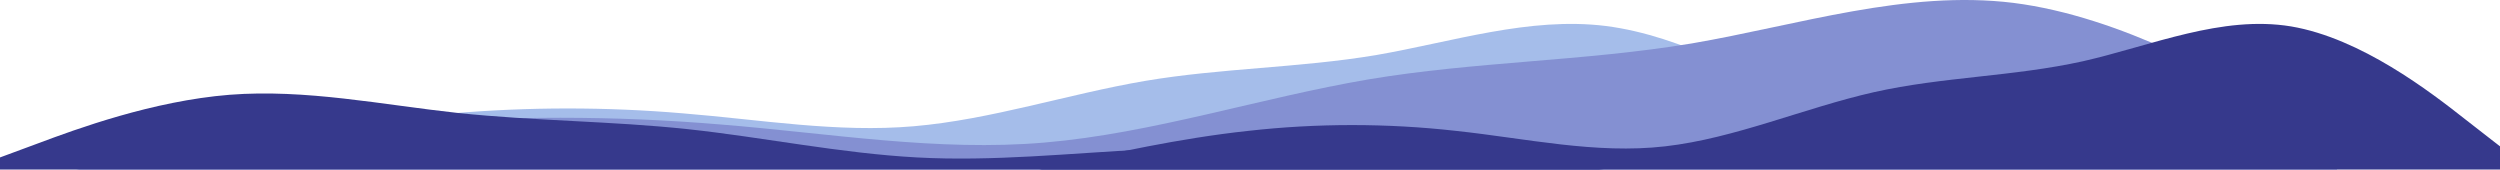 <svg width="1150" height="78" viewBox="0 0 1150 78" fill="none" xmlns="http://www.w3.org/2000/svg">
<path d="M845 58.073L827.302 47.667C809.604 37.15 774.312 16.505 738.71 11.958C703.469 7.578 668.022 19.295 632.935 25.349C597.333 31.291 561.731 31.291 526.645 37.233C491.198 43.287 455.957 55.004 420.355 58.073C385.062 61.142 349.667 55.004 314.065 52.131C278.927 49.145 243.376 49.145 208.29 52.131C172.74 55.004 137.602 61.142 119.543 64.015L102 67H119.698C137.396 67 172.688 67 208.29 67C243.531 67 278.978 67 314.065 67C349.667 67 385.269 67 420.355 67C455.802 67 491.043 67 526.645 67C561.938 67 597.333 67 632.935 67C668.073 67 703.624 67 738.71 67C774.26 67 809.398 67 827.457 67H845V58.073Z" fill="#A5BDEA"/>
<path d="M1075 65.566L1050.23 51.072C1025.46 36.423 976.056 7.668 926.222 1.334C876.894 -4.766 827.278 11.554 778.167 19.986C728.333 28.262 678.5 28.262 629.389 36.539C579.772 44.971 530.444 61.291 480.611 65.566C431.211 69.84 381.667 61.291 331.833 57.289C282.65 53.131 232.889 53.131 183.778 57.289C134.017 61.291 84.833 69.84 59.556 73.842L35 78H59.772C84.544 78 133.944 78 183.778 78C233.106 78 282.722 78 331.833 78C381.667 78 431.5 78 480.611 78C530.228 78 579.556 78 629.389 78C678.789 78 728.333 78 778.167 78C827.35 78 877.111 78 926.222 78C975.983 78 1025.17 78 1050.44 78H1075V65.566Z" fill="#8490D2"/>
<path d="M1150 67.319L1133.99 54.869C1117.99 42.286 1086.07 17.587 1053.87 12.146C1021.99 6.906 989.933 20.924 958.2 28.167C926 35.277 893.8 35.277 862.067 42.386C830.007 49.629 798.133 63.648 765.933 67.319C734.013 70.991 702 63.648 669.8 60.21C638.02 56.638 605.867 56.638 574.133 60.21C541.98 63.648 510.2 70.991 493.867 74.429L478 78H494.007C510.013 78 541.933 78 574.133 78C606.007 78 638.067 78 669.8 78C702 78 734.2 78 765.933 78C797.993 78 829.867 78 862.067 78C893.987 78 926 78 958.2 78C989.98 78 1022.13 78 1053.87 78C1086.02 78 1117.8 78 1134.13 78H1150V67.319Z" fill="#36398c"/>
<path d="M0 72.421L17.579 65.917C35.157 59.343 70.213 46.441 105.575 43.599C140.579 40.861 175.787 48.184 210.637 51.968C246 55.682 281.362 55.682 316.212 59.396C351.421 63.179 386.425 70.502 421.787 72.421C456.842 74.338 492 70.502 527.362 68.707C562.264 66.841 597.575 66.841 632.425 68.707C667.736 70.502 702.637 74.338 720.575 76.134L738 78H720.421C702.842 78 667.787 78 632.425 78C597.421 78 562.212 78 527.362 78C492 78 456.637 78 421.787 78C386.579 78 351.575 78 316.212 78C281.157 78 246 78 210.637 78C175.736 78 140.425 78 105.575 78C70.264 78 35.362 78 17.425 78H0V72.421Z" fill="#36398c"/>
</svg>
